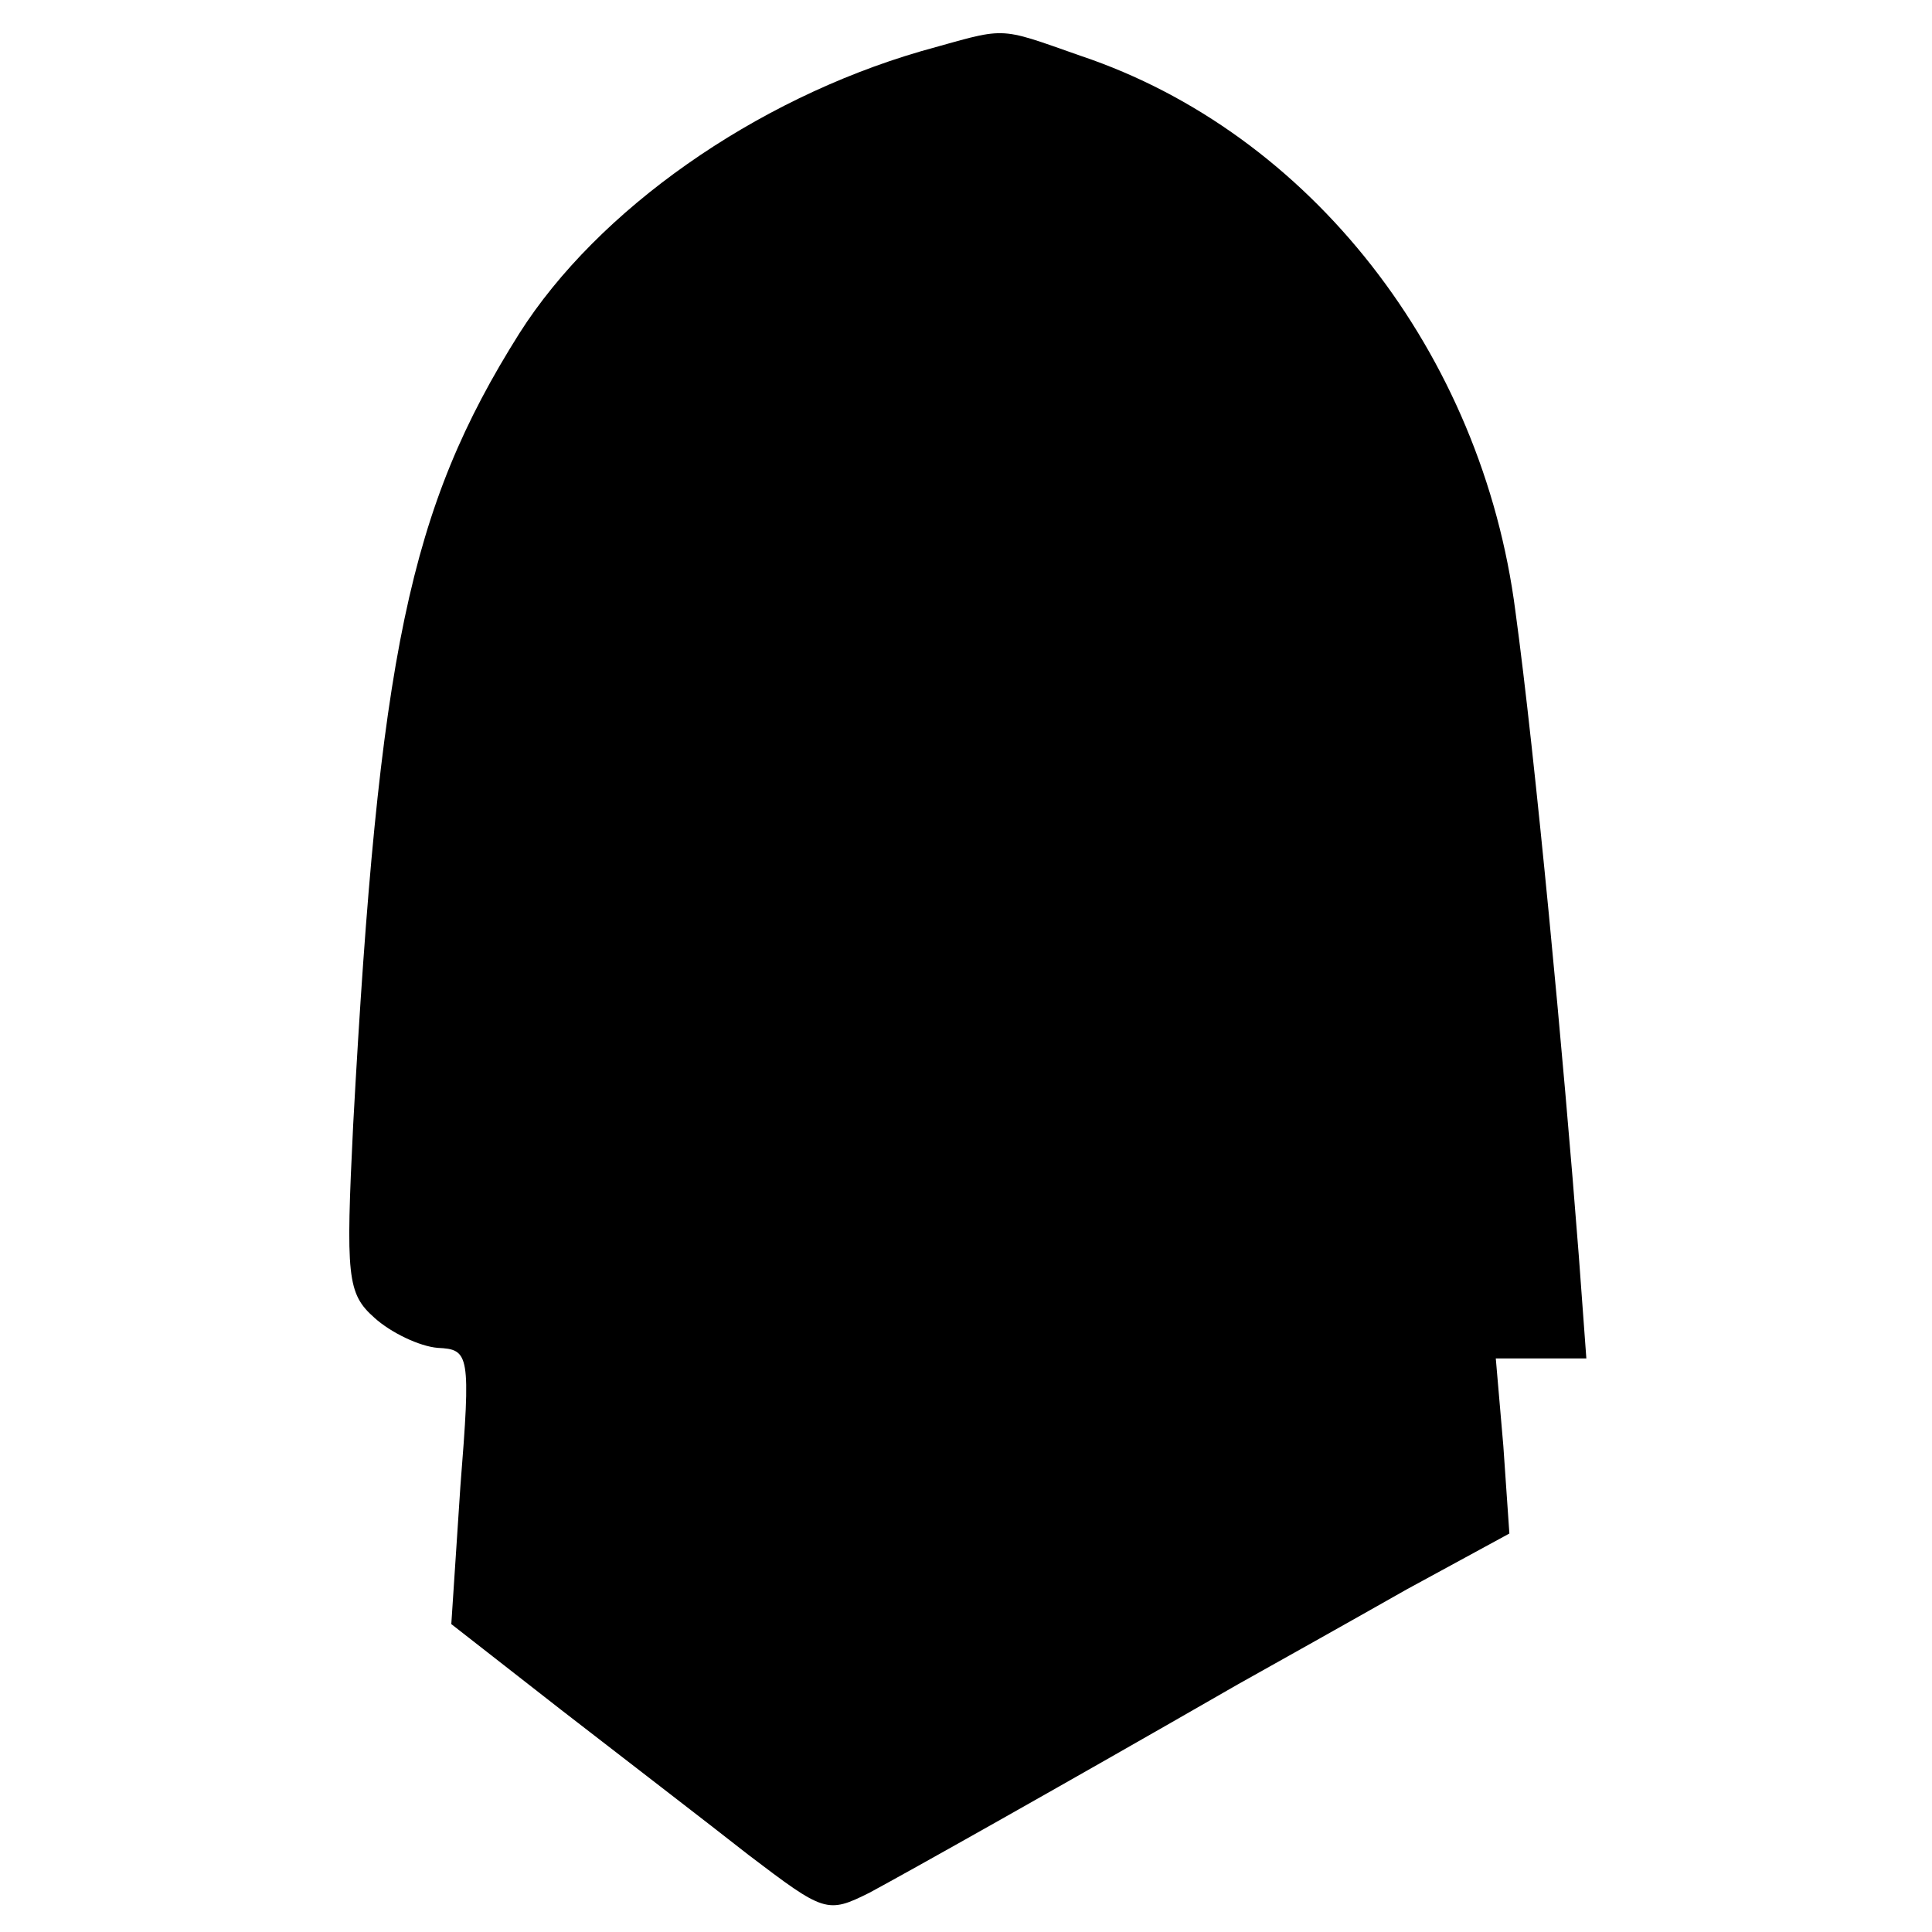 <?xml version="1.0" standalone="no"?>
<!DOCTYPE svg PUBLIC "-//W3C//DTD SVG 20010904//EN"
 "http://www.w3.org/TR/2001/REC-SVG-20010904/DTD/svg10.dtd">
<svg version="1.0" xmlns="http://www.w3.org/2000/svg"
 width="128pt" height="128pt" viewBox="0 0 128 128"
 preserveAspectRatio="xMidYMid meet">
<g transform="translate(0,128) scale(0.1,-0.1)"
fill="#000000" stroke="none">
<path d="M610 1246 c-110 -32 -214 -105 -266 -187 -73 -116 -93 -213 -110
-524 -5 -101 -4 -112 14 -128 11 -10 30 -19 42 -20 21 -1 22 -4 15 -92 l-6
-91 73 -57 c40 -31 96 -74 124 -96 50 -38 52 -39 80 -25 26 14 124 69 244 138
25 14 75 42 112 63 l68 37 -4 58 -5 58 30 0 30 0 -5 68 c-10 130 -29 332 -42
427 -22 171 -136 317 -288 368 -57 20 -48 19 -106 3z"/>
</g>
</svg>
